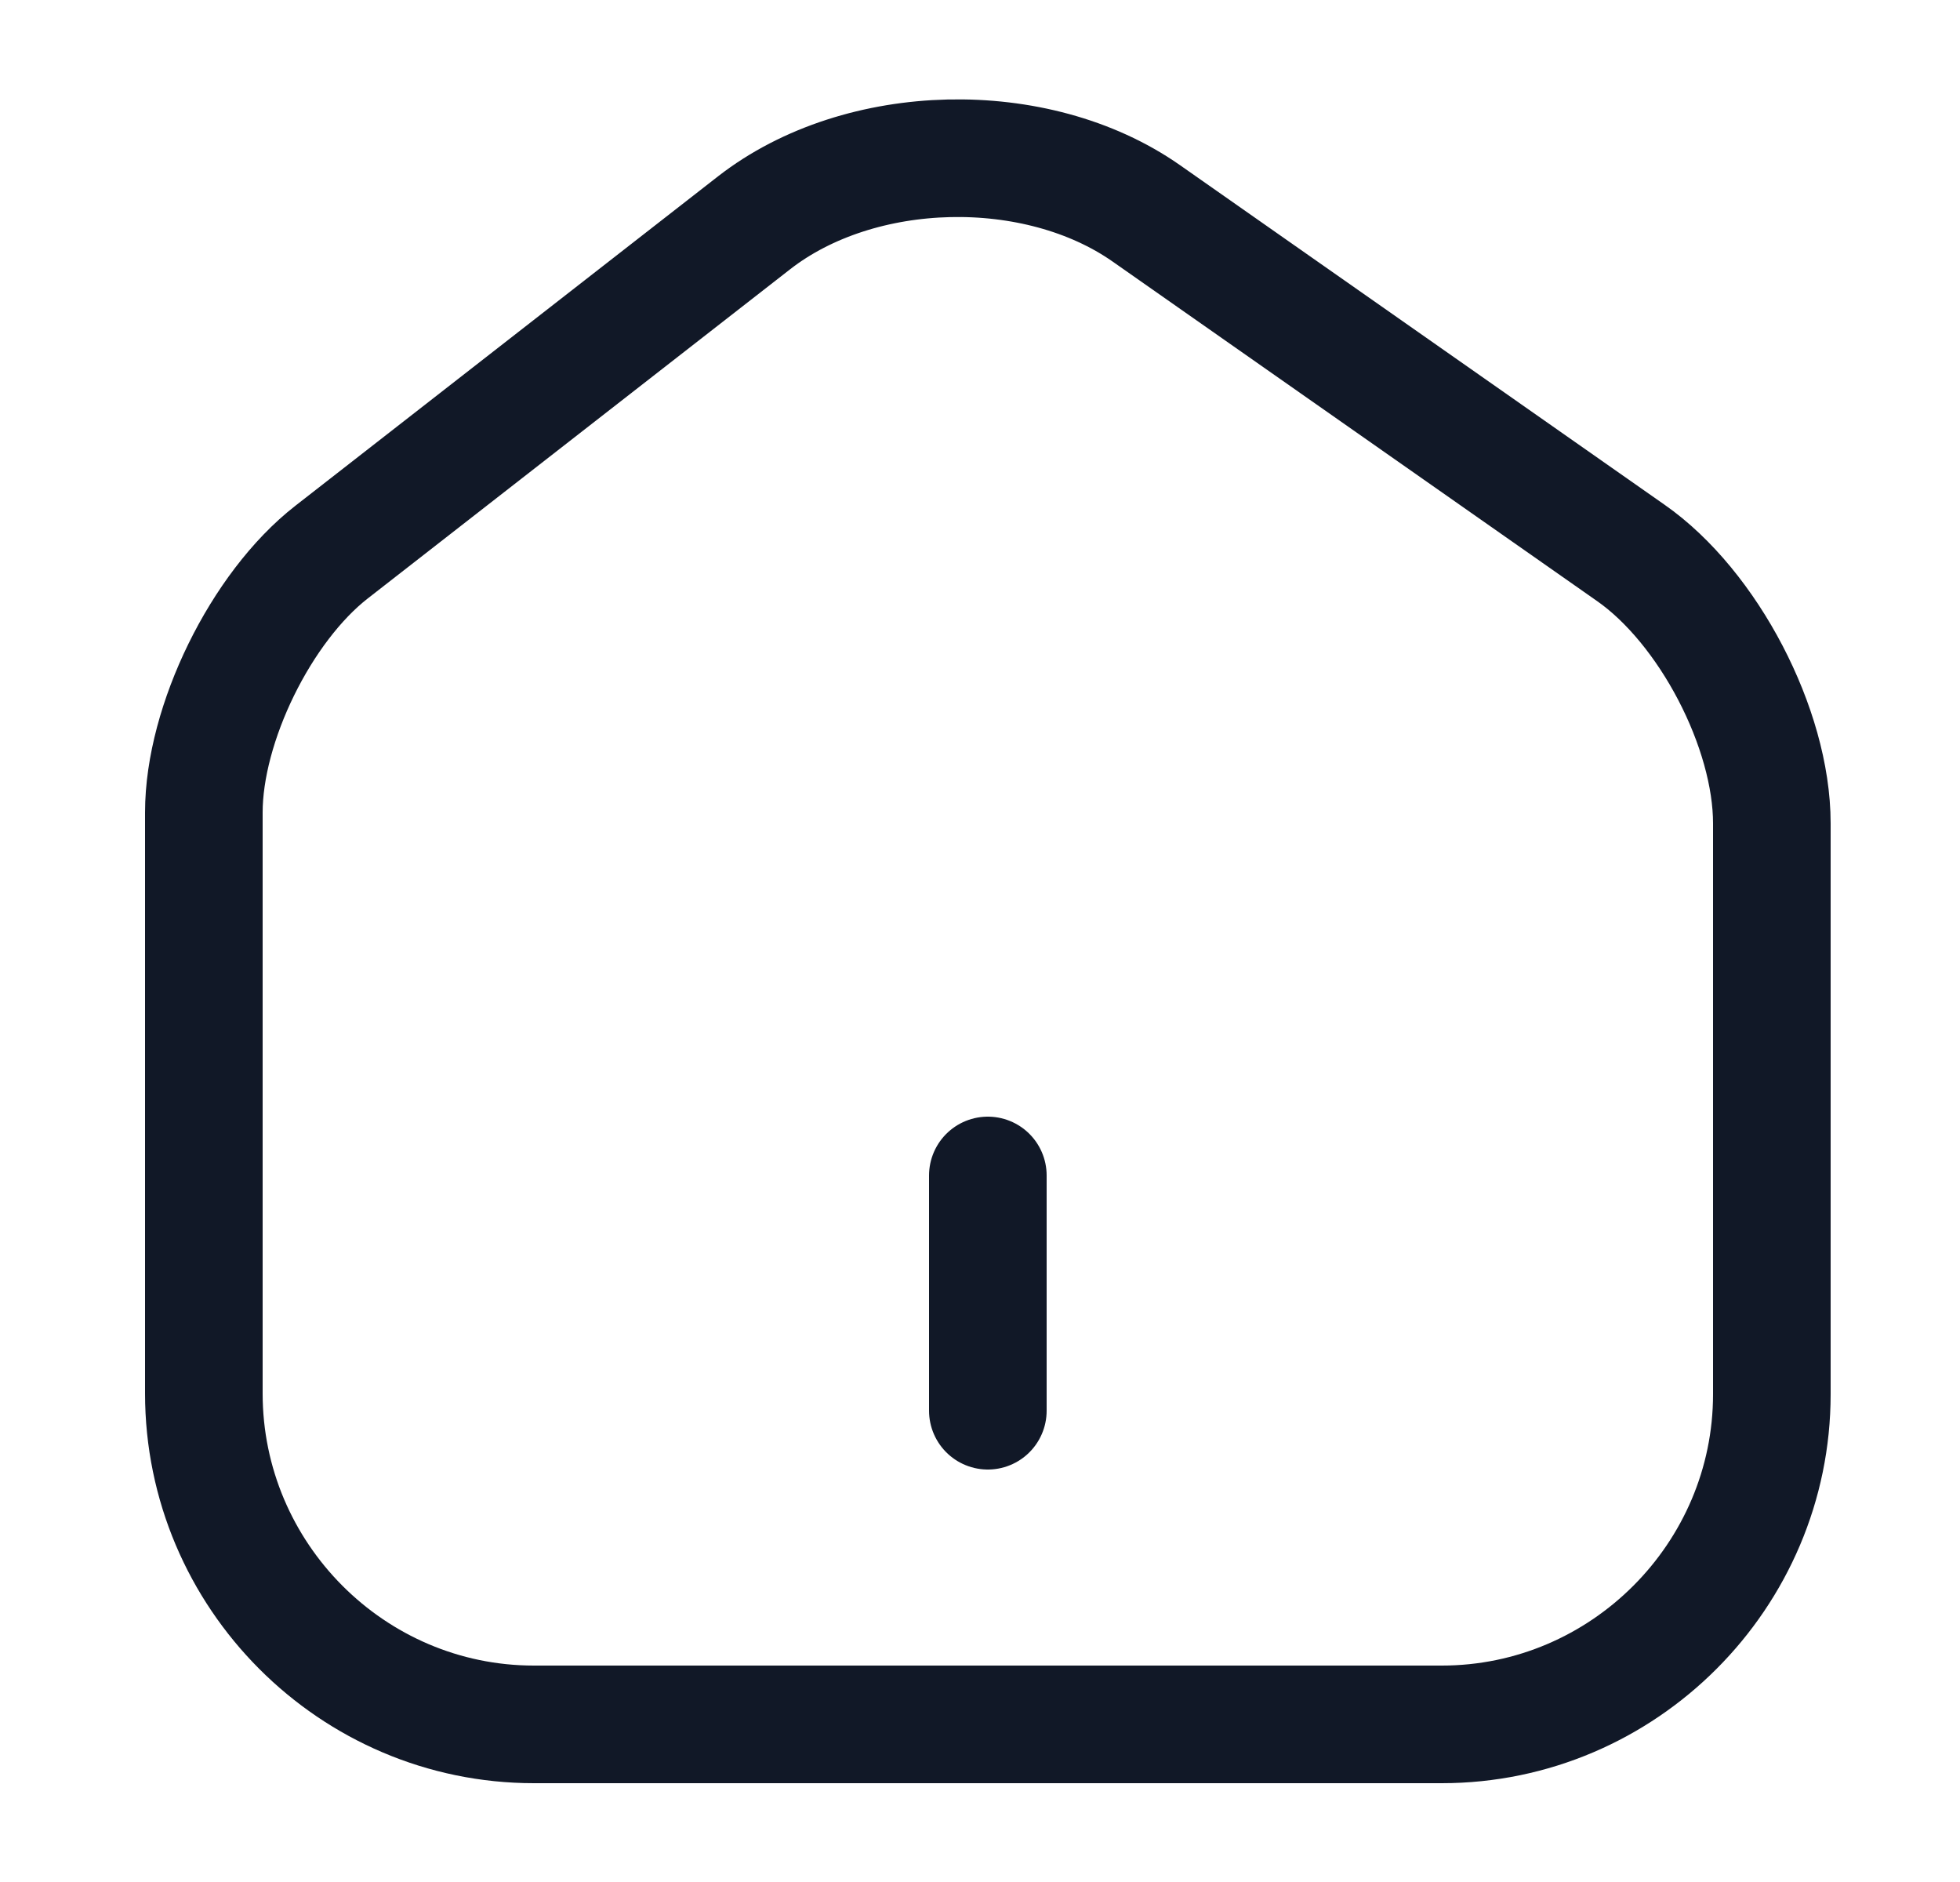 <svg width="25" height="24" viewBox="0 0 25 24" fill="none" xmlns="http://www.w3.org/2000/svg">
<path d="M9.62 2.84L4.23 7.04C3.33 7.74 2.6 9.23 2.6 10.36V17.77C2.6 20.09 4.49 21.99 6.81 21.99H18.39C20.71 21.99 22.6 20.09 22.6 17.78V10.5C22.6 9.29 21.79 7.74 20.8 7.05L14.62 2.72C13.22 1.74 10.97 1.79 9.62 2.84Z" stroke="#111827" stroke-width="1.5" stroke-linecap="round" stroke-linejoin="round"/>
<path d="M12.6 17.99V14.99" stroke="#111827" stroke-width="1.5" stroke-linecap="round" stroke-linejoin="round"/>
</svg>
